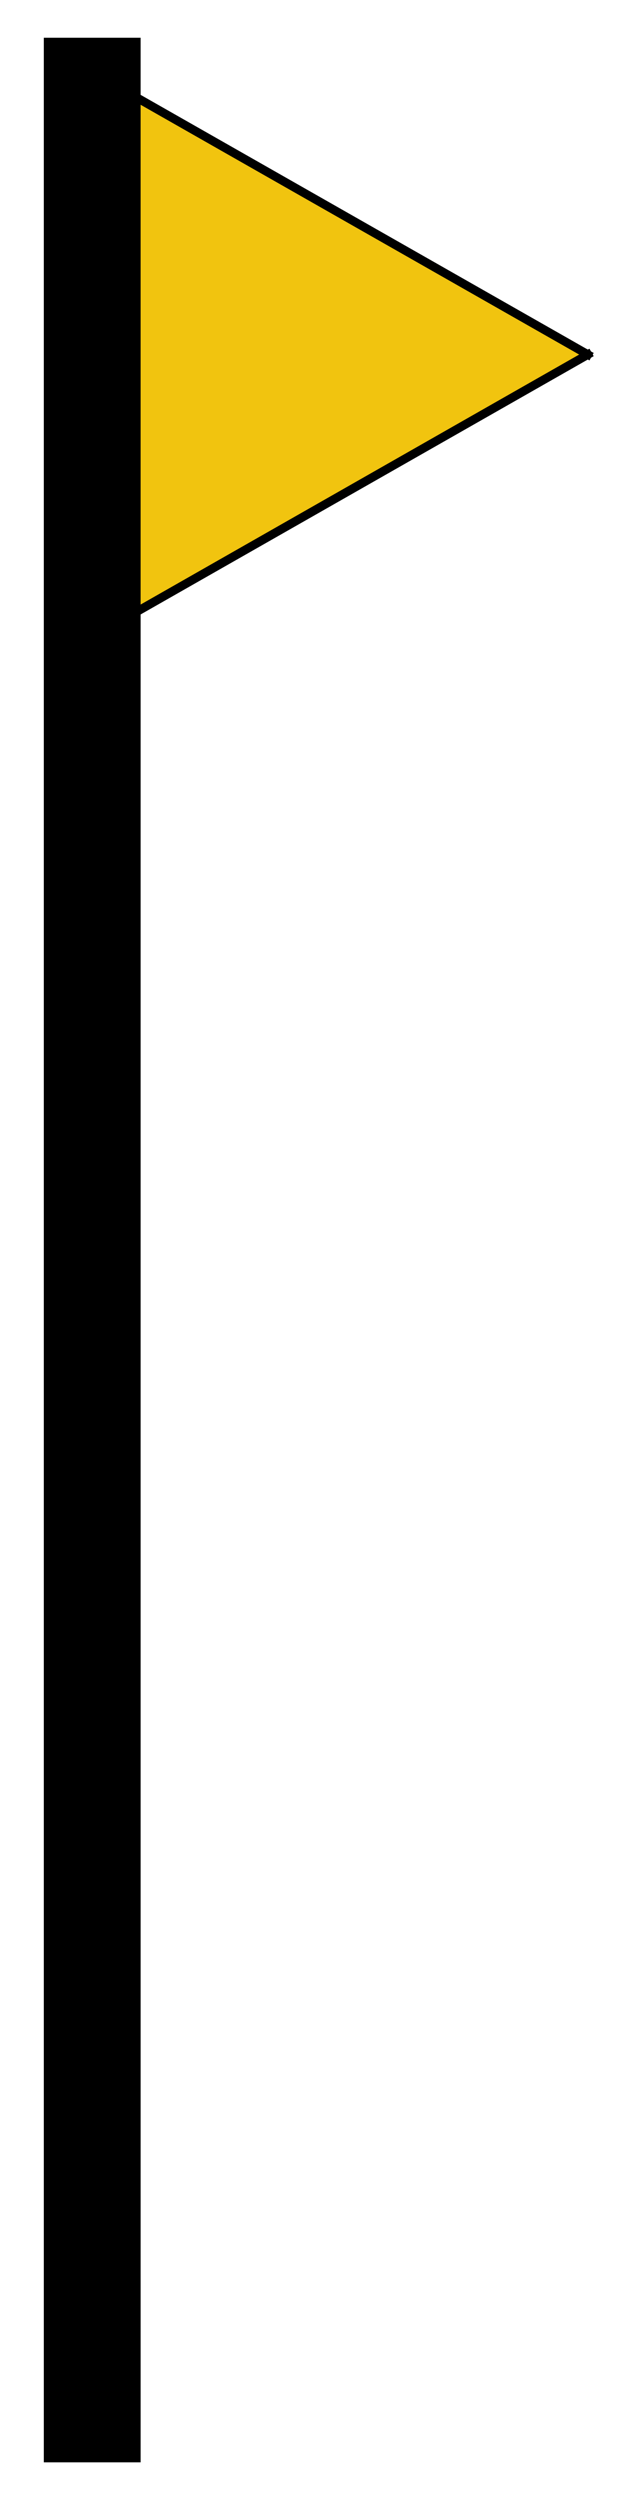 <?xml version="1.0" standalone="no"?><!-- Generator: Gravit.io --><svg xmlns="http://www.w3.org/2000/svg" xmlns:xlink="http://www.w3.org/1999/xlink" style="isolation:isolate" viewBox="0 0 37 145" width="37" height="145"><defs><clipPath id="_clipPath_UB2rE7U2tsZEeh3cXlgao7654JAhV0WV"><rect width="37" height="145"/></clipPath></defs><g clip-path="url(#_clipPath_UB2rE7U2tsZEeh3cXlgao7654JAhV0WV)"><polygon points="2.856,38.627,2.856,2.5,34.144,20.564" fill="rgb(241,196,15)"/><rect x="2.856" y="2.5" width="5" height="140" transform="matrix(1,0,0,1,0,0)" fill="rgb(0,0,0)"/><rect x="2.856" y="2.5" width="5" height="140" transform="matrix(1,0,0,1,0,0)" fill="none" vector-effect="non-scaling-stroke" stroke-width="0.623" stroke="rgb(0,0,0)" stroke-linejoin="miter" stroke-linecap="square" stroke-miterlimit="3"/><line x1="2.856" y1="2.5" x2="2.856" y2="41.5" vector-effect="non-scaling-stroke" stroke-width="0.5" stroke="rgb(0,0,0)" stroke-linejoin="miter" stroke-linecap="square" stroke-miterlimit="3"/><line x1="34.144" y1="20.564" x2="4.144" y2="37.641" vector-effect="non-scaling-stroke" stroke-width="0.5" stroke="rgb(0,0,0)" stroke-linejoin="miter" stroke-linecap="square" stroke-miterlimit="3"/><line x1="34.144" y1="20.564" x2="4.144" y2="3.5" vector-effect="non-scaling-stroke" stroke-width="0.5" stroke="rgb(0,0,0)" stroke-linejoin="miter" stroke-linecap="square" stroke-miterlimit="3"/></g></svg>